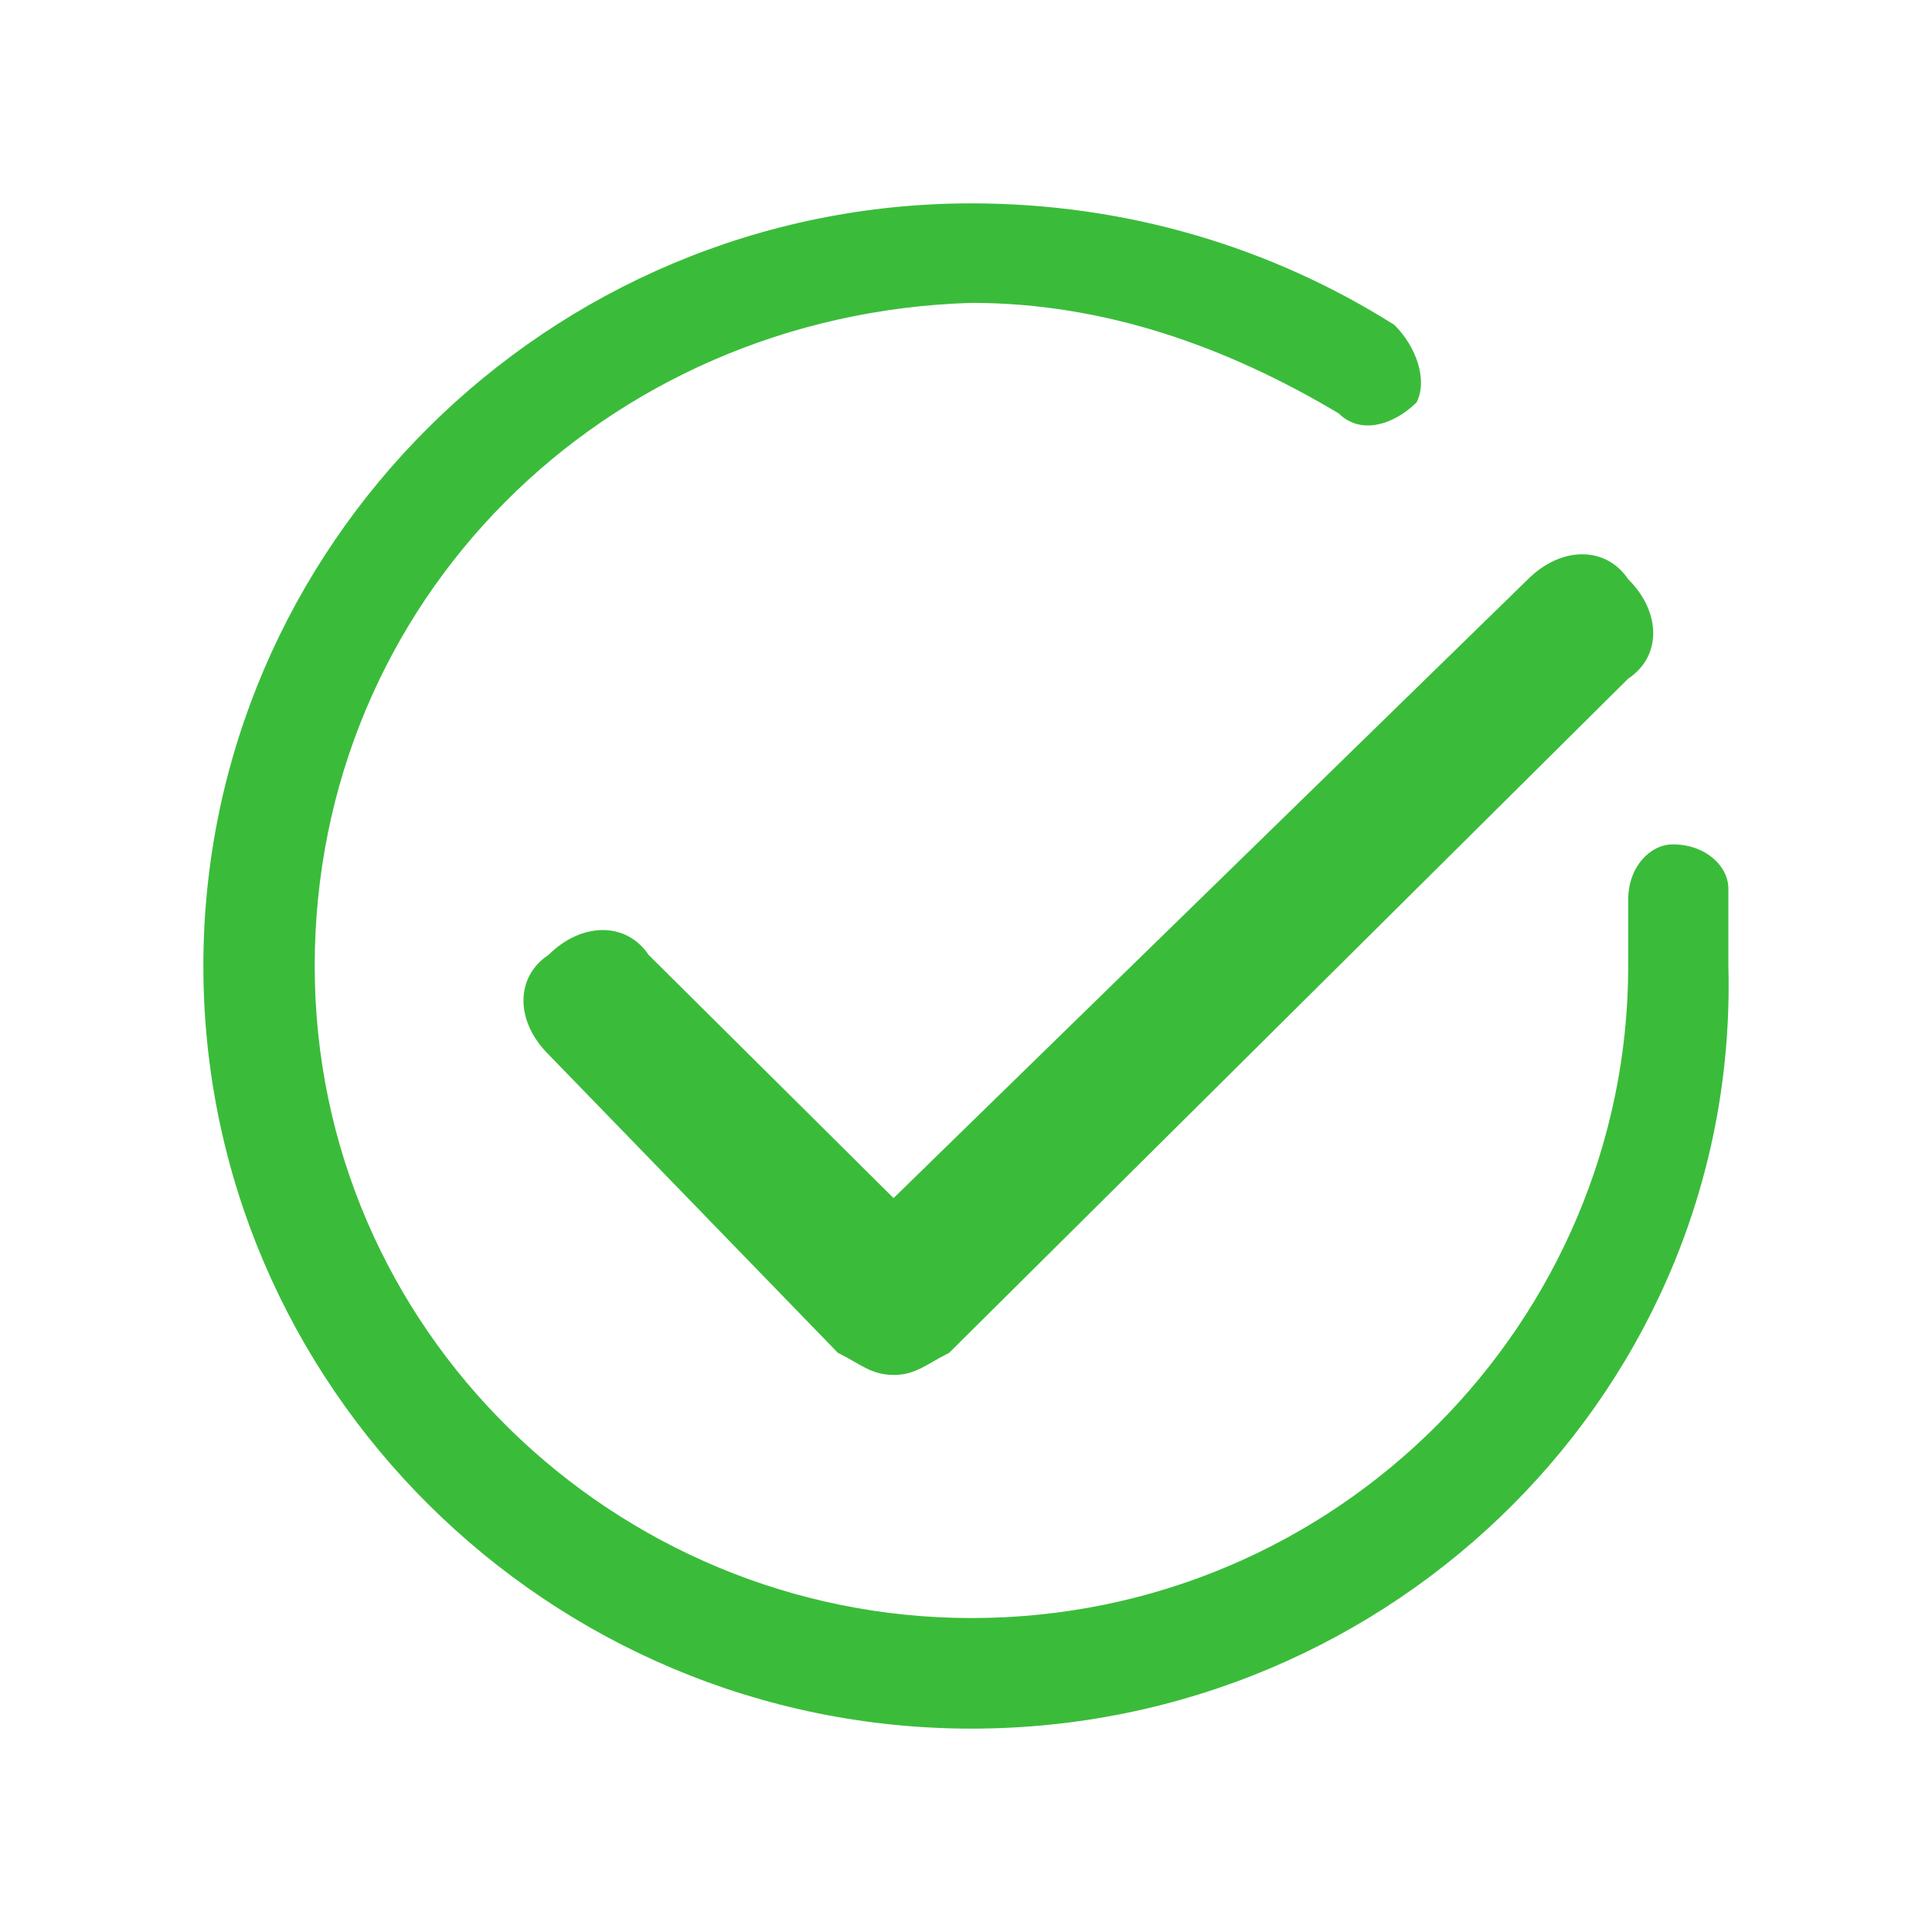 <?xml version="1.0" encoding="UTF-8"?>
<svg width="38px" height="38px" viewBox="0 0 38 38" version="1.1" xmlns="http://www.w3.org/2000/svg" xmlns:xlink="http://www.w3.org/1999/xlink">
    <!-- Generator: Sketch 48.1 (47250) - http://www.bohemiancoding.com/sketch -->
    <title>成功</title>
    <desc>Created with Sketch.</desc>
    <defs>
        <filter x="-23.3%" y="-16.7%" width="146.7%" height="146.7%" filterUnits="objectBoundingBox" id="filter-1">
            <feOffset dx="0" dy="2" in="SourceAlpha" result="shadowOffsetOuter1"></feOffset>
            <feGaussianBlur stdDeviation="2" in="shadowOffsetOuter1" result="shadowBlurOuter1"></feGaussianBlur>
            <feColorMatrix values="0 0 0 0 0.553   0 0 0 0 0.896   0 0 0 0 0.536  0 0 0 0.5 0" type="matrix" in="shadowBlurOuter1" result="shadowMatrixOuter1"></feColorMatrix>
            <feMerge>
                <feMergeNode in="shadowMatrixOuter1"></feMergeNode>
                <feMergeNode in="SourceGraphic"></feMergeNode>
            </feMerge>
        </filter>
    </defs>
    <g id="C-2-2-1-删除-成功" stroke="none" stroke-width="1" fill="none" fill-rule="evenodd" transform="translate(-743, -398)">
        <g id="Group" transform="translate(702, 380)" fill="#3ABC3A" fill-rule="nonzero">
            <g id="成功" filter="url(#filter-1)" transform="translate(45, 20)">
                <path d="M13.574,23.043 C13.137,23.043 12.918,22.826 12.48,22.608 L6.788,16.739 C6.132,16.087 6.132,15.217 6.788,14.782 C7.445,14.13 8.32,14.13 8.758,14.782 L13.575,19.565 L26.054,7.392 C26.71,6.739 27.586,6.739 28.024,7.392 C28.681,8.044 28.681,8.914 28.024,9.348 L14.668,22.609 C14.231,22.826 14.012,23.044 13.574,23.044 L13.574,23.043 Z M15.106,30 C6.787,30 0,23.26 0,15 C0,6.739 6.787,0 15.106,0 C18.171,0 21.018,0.87 23.426,2.391 C23.863,2.826 24.082,3.478 23.863,3.913 C23.426,4.348 22.769,4.566 22.331,4.131 C20.142,2.826 17.734,1.957 15.107,1.957 C7.881,2.175 2.19,7.826 2.19,15 C2.19,22.175 8.1,27.825 15.107,27.825 C22.332,27.825 28.025,21.956 28.025,15 L28.025,13.695 C28.025,13.043 28.463,12.608 28.9,12.608 C29.557,12.608 29.995,13.043 29.995,13.478 L29.995,15 C30.213,23.26 23.426,30 15.107,30 L15.106,30 Z" id="Shape"></path>
            </g>
        </g>
    </g>
</svg>